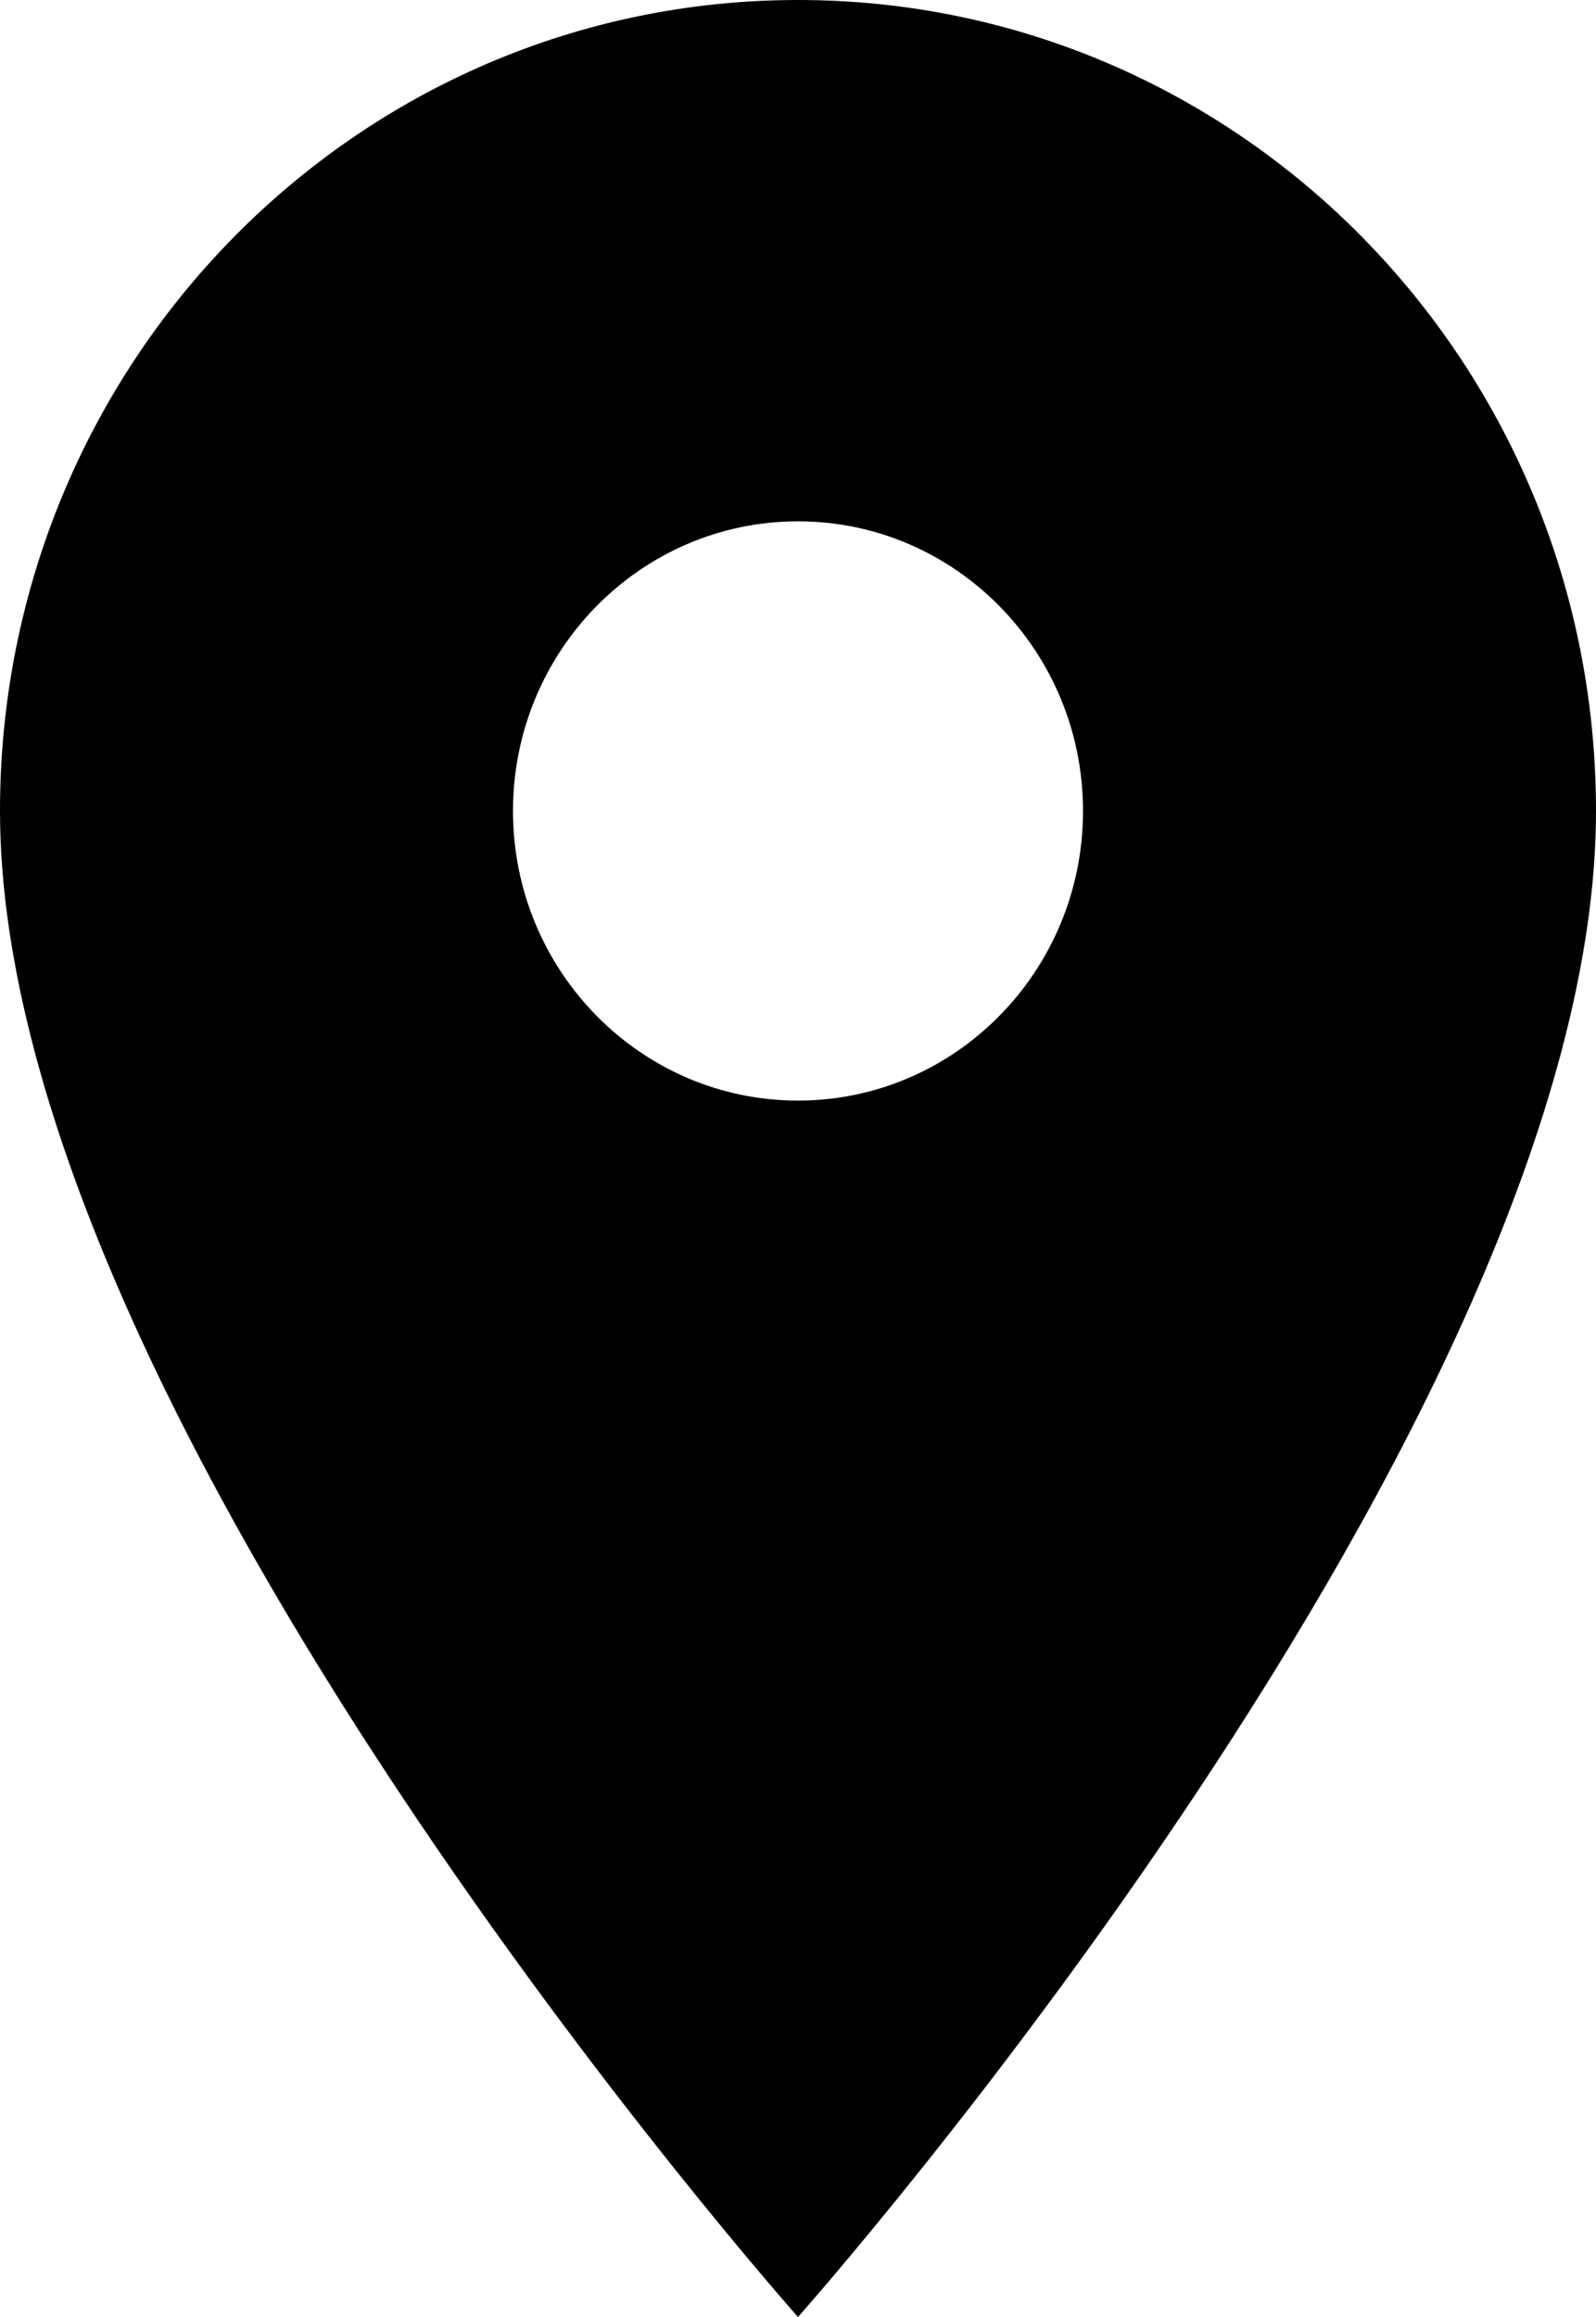 <?xml version="1.0" encoding="UTF-8" standalone="no"?><svg width='31' height='45' viewBox='0 0 31 45' fill='none' xmlns='http://www.w3.org/2000/svg'>
<path d='M15.5 0C6.931 0 0 7.043 0 15.75C0 27.562 15.5 45 15.5 45C15.5 45 31 27.562 31 15.75C31 7.043 24.069 0 15.5 0ZM15.5 21.375C12.444 21.375 9.964 18.855 9.964 15.75C9.964 12.645 12.444 10.125 15.5 10.125C18.556 10.125 21.036 12.645 21.036 15.75C21.036 18.855 18.556 21.375 15.5 21.375Z' fill='black'/>
</svg>
